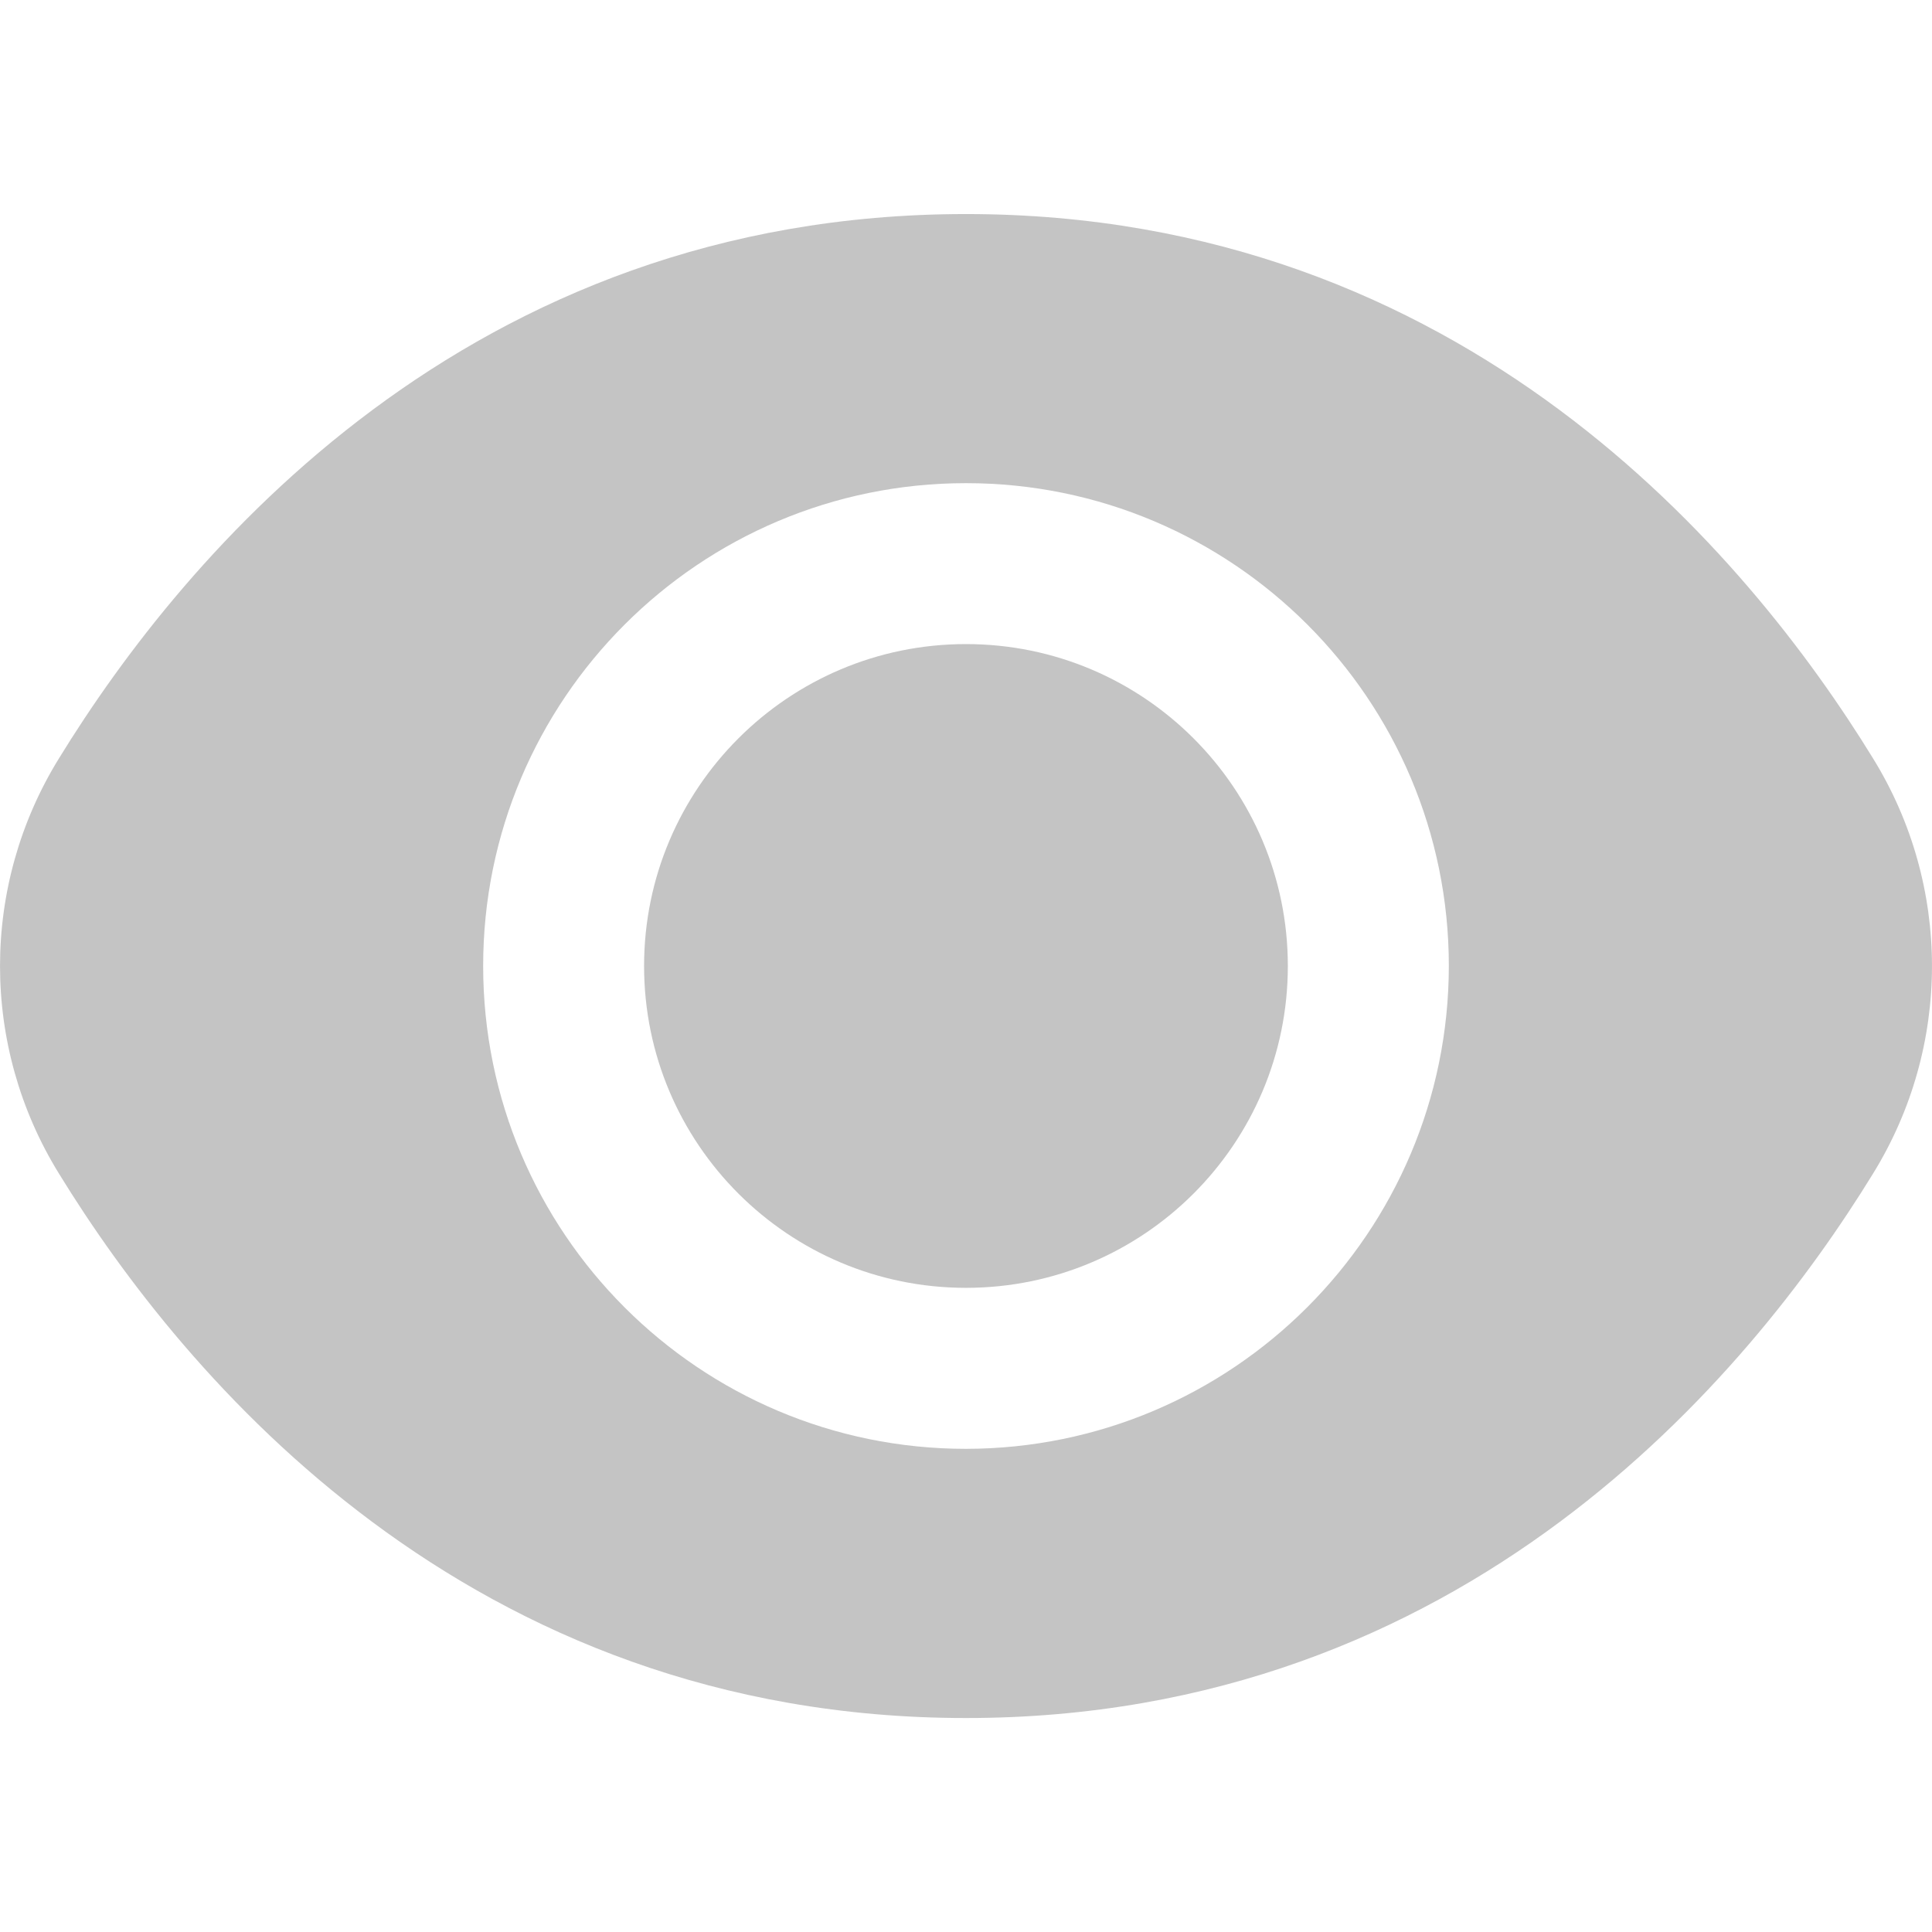 <svg width="24" height="24" viewBox="0 0 24 24" fill="none" xmlns="http://www.w3.org/2000/svg">
<path d="M12 15.998C14.208 15.998 15.998 14.208 15.998 12C15.998 9.792 14.208 8.001 12 8.001C9.792 8.001 8.001 9.792 8.001 12C8.001 14.208 9.792 15.998 12 15.998Z" fill="#C4C4C4"/>
<path d="M23.267 9.42C21.716 6.895 18.19 2.659 12 2.659C5.81 2.659 2.284 6.895 0.733 9.42C-0.244 11.001 -0.244 12.999 0.733 14.58C2.284 17.105 5.81 21.342 12 21.342C18.19 21.342 21.716 17.105 23.267 14.58C24.244 12.999 24.244 11.001 23.267 9.42ZM12 17.998C8.688 17.998 6.002 15.312 6.002 12C6.002 8.688 8.688 6.002 12 6.002C15.312 6.002 17.998 8.688 17.998 12C17.994 15.311 15.311 17.994 12 17.998Z" fill="#C4C4C4"/>
</svg>
